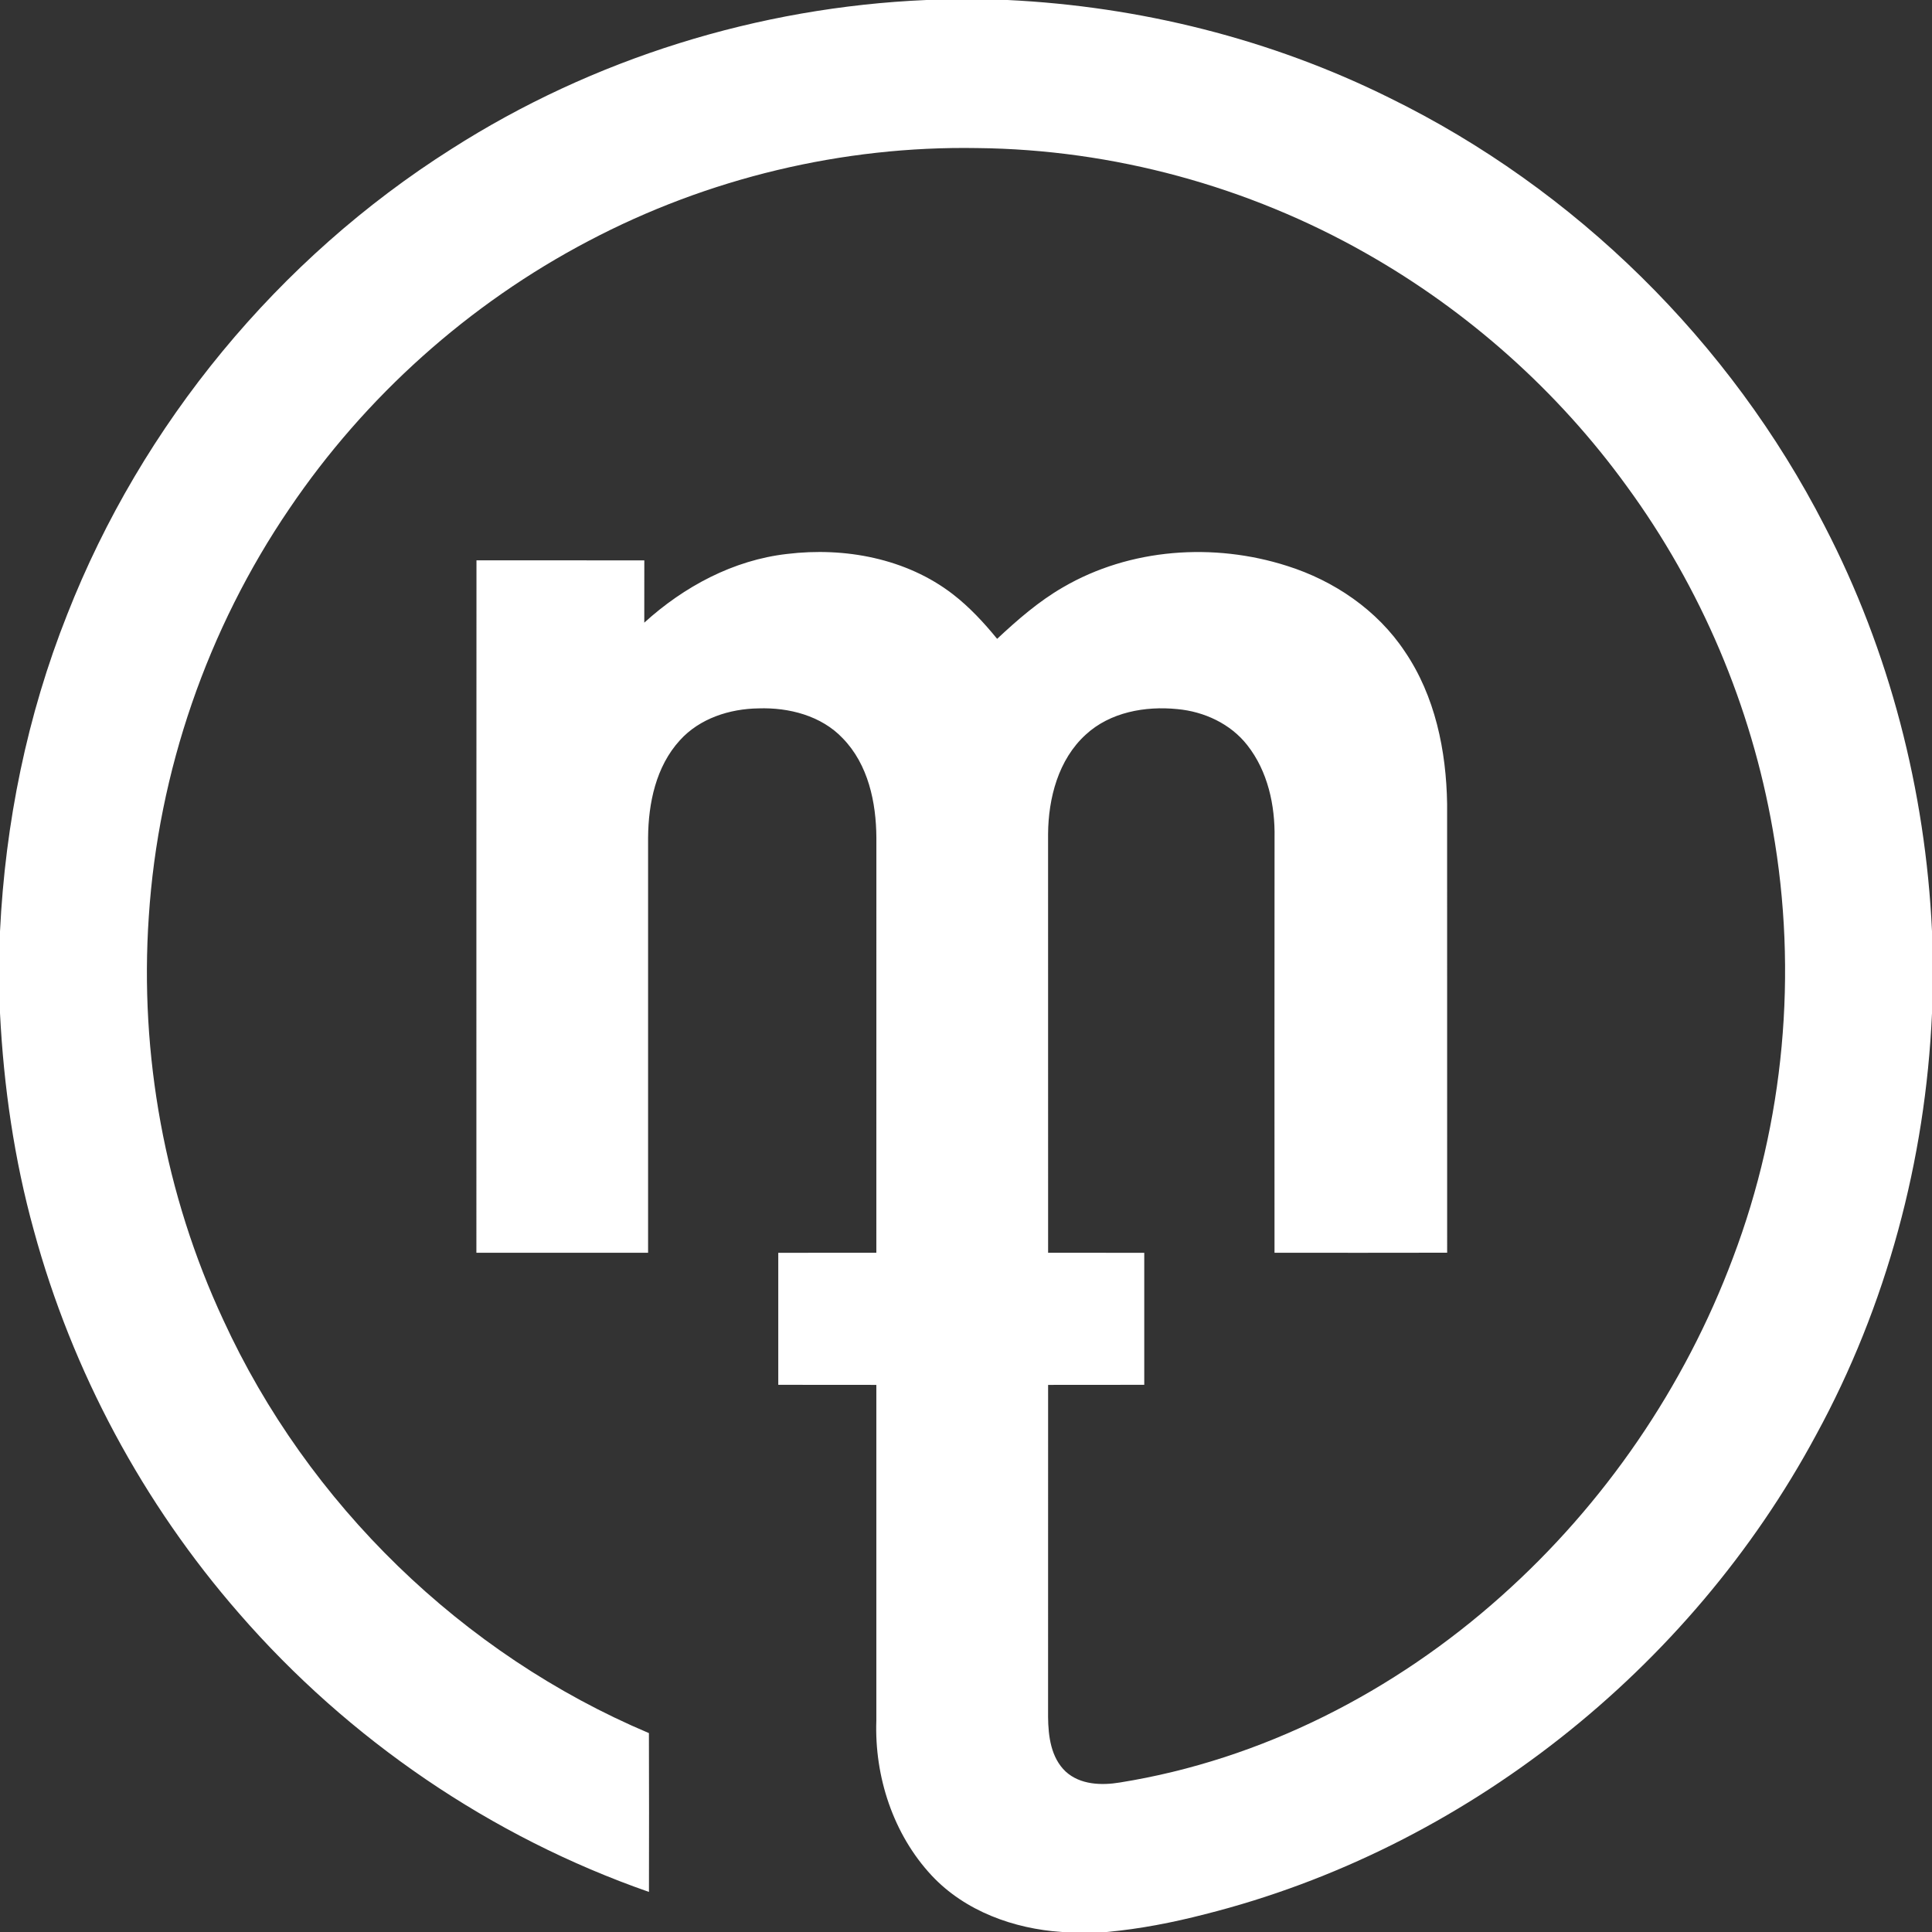 <?xml version="1.0" encoding="UTF-8"?>
<svg width="512px" height="512px" viewBox="0 0 512 512" version="1.1" xmlns="http://www.w3.org/2000/svg" xmlns:xlink="http://www.w3.org/1999/xlink">
    <rect x="0" y="0" width="512" height="512" fill="#333333" stroke="none"/>
    <!-- Generator: Sketch 47 (45396) - http://www.bohemiancoding.com/sketch -->
    <title>Shape</title>
    <desc>Created with Sketch.</desc>
    <defs></defs>
    <g id="Page-1" stroke="none" stroke-width="1" fill="none" fill-rule="evenodd">
        <path d="M245.51,0 L267.02,0 C302.03,1.69 336.75,10.32 368.18,25.91 C417.49,50.06 458.52,90.55 483.55,139.4 C500.74,172.55 510.27,209.5 512,246.77 L512,268.53 C510.28,307.46 499.96,346.07 481.27,380.3 C447.83,442.47 387.91,490.02 319.33,507.29 C310.77,509.5 302.07,511.2 293.26,512 L281.43,512 C268.69,511.15 255.78,506.51 246.91,497.04 C236.7,486.09 231.72,470.8 232.24,455.95 C232.26,426.3 232.26,396.66 232.24,367.01 C223.58,366.98 214.91,367.02 206.25,366.99 C206.25,355.33 206.25,343.67 206.25,332.01 C214.91,331.97 223.58,332.02 232.24,331.99 C232.26,295.33 232.25,258.68 232.25,222.02 C232.2,212.65 230.09,202.59 223.34,195.66 C217.67,189.66 209.06,187.46 201.03,187.73 C193.37,187.83 185.41,190.38 180.17,196.19 C173.83,203.12 171.81,212.88 171.75,222.01 C171.75,258.67 171.75,295.33 171.75,331.99 C156.58,332.01 141.42,332.01 126.25,331.99 C126.27,270.82 126.22,209.66 126.27,148.49 C141.1,148.52 155.92,148.47 170.75,148.51 C170.75,154.01 170.75,159.51 170.74,165.01 C181.25,155.46 194.35,148.41 208.6,146.8 C223.83,144.95 240.17,147.96 252.51,157.47 C256.92,160.88 260.73,164.99 264.25,169.3 C269.65,164.26 275.26,159.36 281.69,155.65 C299.44,145.28 321.65,143.75 341.09,149.97 C353.55,153.9 365,161.68 372.28,172.64 C380.32,184.44 383.28,198.95 383.5,213.03 C383.5,252.68 383.5,292.33 383.51,331.98 C368.26,332.02 353.01,332 337.76,331.99 C337.75,295.33 337.73,258.68 337.77,222.03 C337.93,213.4 335.97,204.36 330.54,197.47 C326.11,191.8 319.1,188.57 312.02,187.92 C303.51,187.06 294.2,188.72 287.74,194.68 C280.47,201.29 277.82,211.51 277.75,221.04 C277.75,258.02 277.74,295.01 277.76,331.99 C286.25,332.02 294.75,331.98 303.24,332.01 C303.26,343.67 303.26,355.33 303.24,366.99 C294.75,367.02 286.25,366.98 277.76,367.01 C277.74,396.34 277.76,425.67 277.75,455 C277.8,460.1 278.5,465.8 282.42,469.49 C286.26,473 291.91,473.19 296.78,472.38 C334.43,466.36 369.62,448.25 397.92,422.93 C425.2,398.61 446.43,367.57 459.25,333.34 C472.88,297.38 476.49,257.76 469.8,219.9 C464.09,187.12 450.75,155.7 431.11,128.85 C412.85,103.64 389.08,82.46 362,67.12 C330.73,49.36 294.94,39.6 258.98,39.24 C223.29,38.63 187.51,47.22 155.95,63.87 C124.24,80.51 96.78,105.11 76.71,134.77 C54.98,166.67 41.94,204.43 39.43,242.95 C36.95,279.47 43.71,316.61 59.18,349.81 C81.56,398.55 122.55,438.41 171.97,459.29 C172.02,473.32 172.01,487.35 171.98,501.38 C130.18,486.81 92.4,461.02 63.39,427.61 C37.91,398.43 19.12,363.44 8.96,326.05 C3.77,307.29 0.98,287.93 0,268.5 L0,246.82 C1.39,218.11 7.18,189.57 17.81,162.84 C37.6,112.37 73.78,68.52 119.59,39.51 C157.11,15.52 201.04,1.9 245.51,0 Z" id="Shape" fill="#FFFFFF" fill-rule="nonzero"></path>
    </g>
</svg>